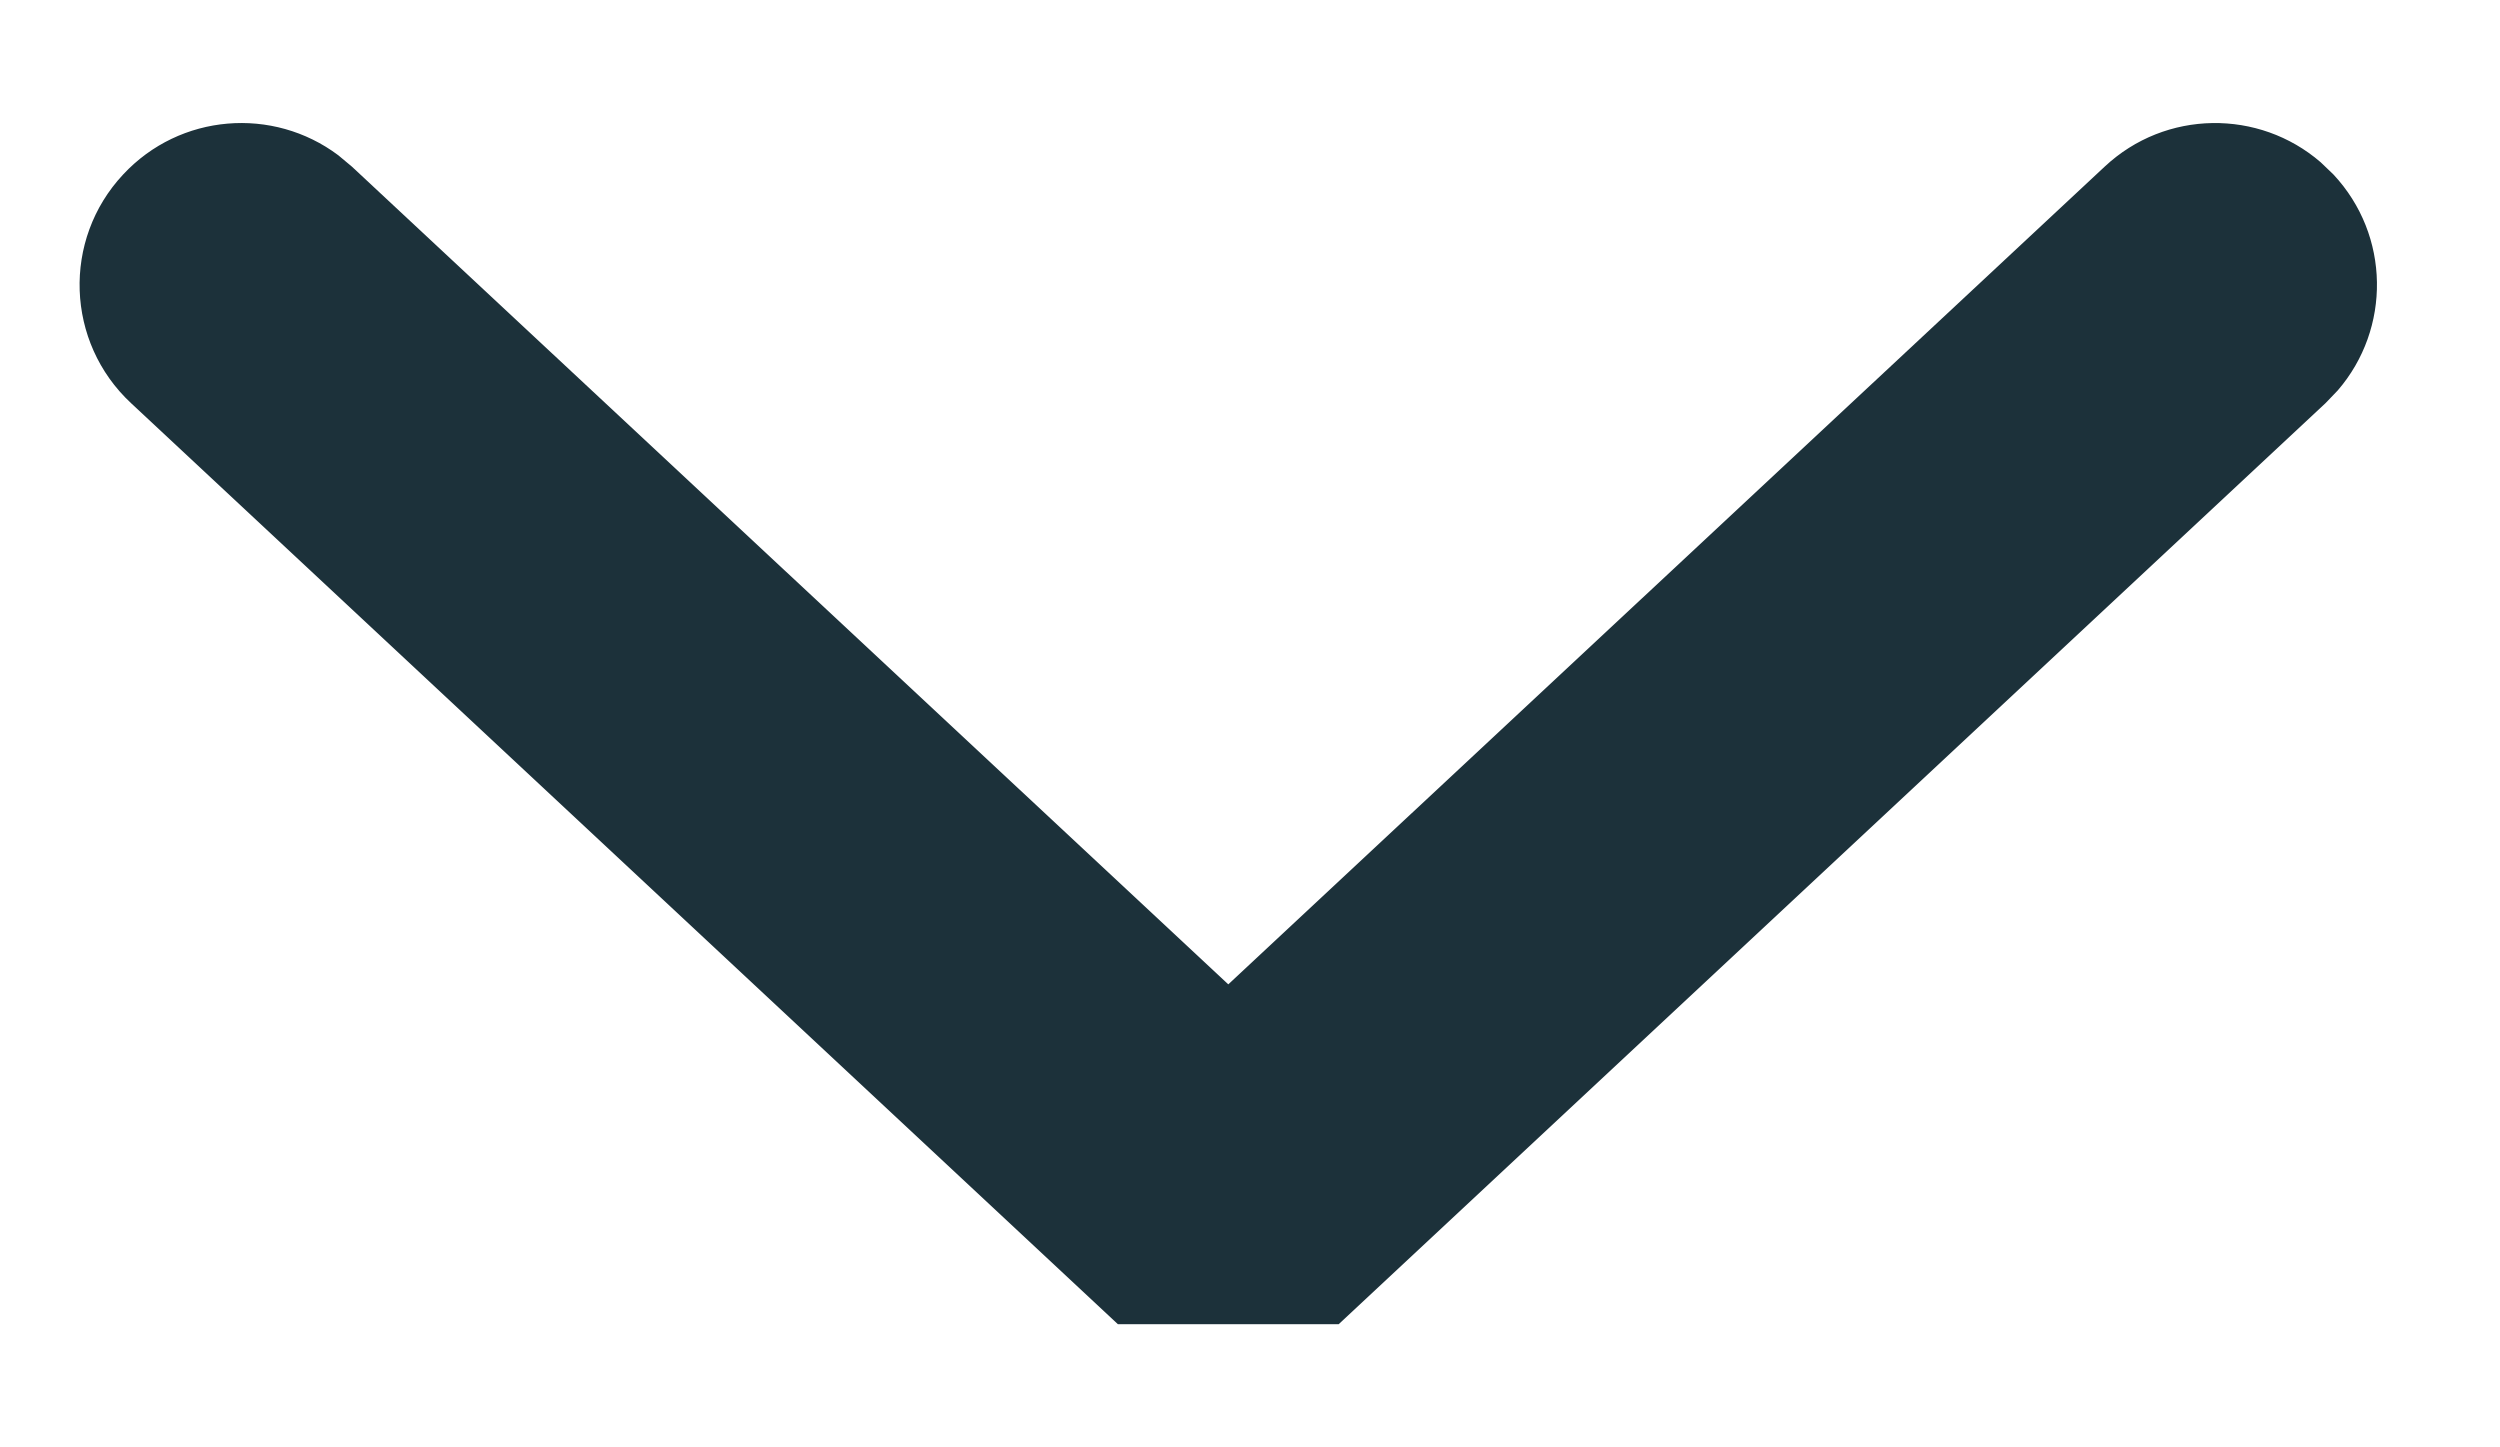 <?xml version="1.0" encoding="UTF-8"?>
<svg width="19px" height="11px" viewBox="0 0 19 11" version="1.1" xmlns="http://www.w3.org/2000/svg" xmlns:xlink="http://www.w3.org/1999/xlink">
    <!-- Generator: Sketch 64 (93537) - https://sketch.com -->
    <title>ico_chevron_down</title>
    <desc>Created with Sketch.</desc>
    <g id="--Symbols" stroke="none" stroke-width="1" fill="none" fill-rule="evenodd">
        <g id="parameter-box-/-expand" transform="translate(-669, -22)" fill="#1C313A" fill-rule="nonzero">
            <g id="parameter-box">
                <g id="param_actions" transform="translate(633, 17)">
                    <path d="M41.161,2.101 C41.624,1.668 42.333,1.663 42.802,2.068 L42.899,2.161 L49.899,9.661 L49.899,11.339 L42.899,18.839 C42.436,19.336 41.657,19.363 41.161,18.899 C40.697,18.467 40.643,17.76 41.015,17.264 L41.101,17.161 L47.316,10.5 L41.101,3.839 C40.668,3.376 40.663,2.667 41.068,2.198 L41.161,2.101 Z" id="ico_chevron_down" transform="translate(45.335, 10.5) rotate(-270) translate(-45.335, -10.5) "></path>
                </g>
            </g>
        </g>
    </g>
</svg>